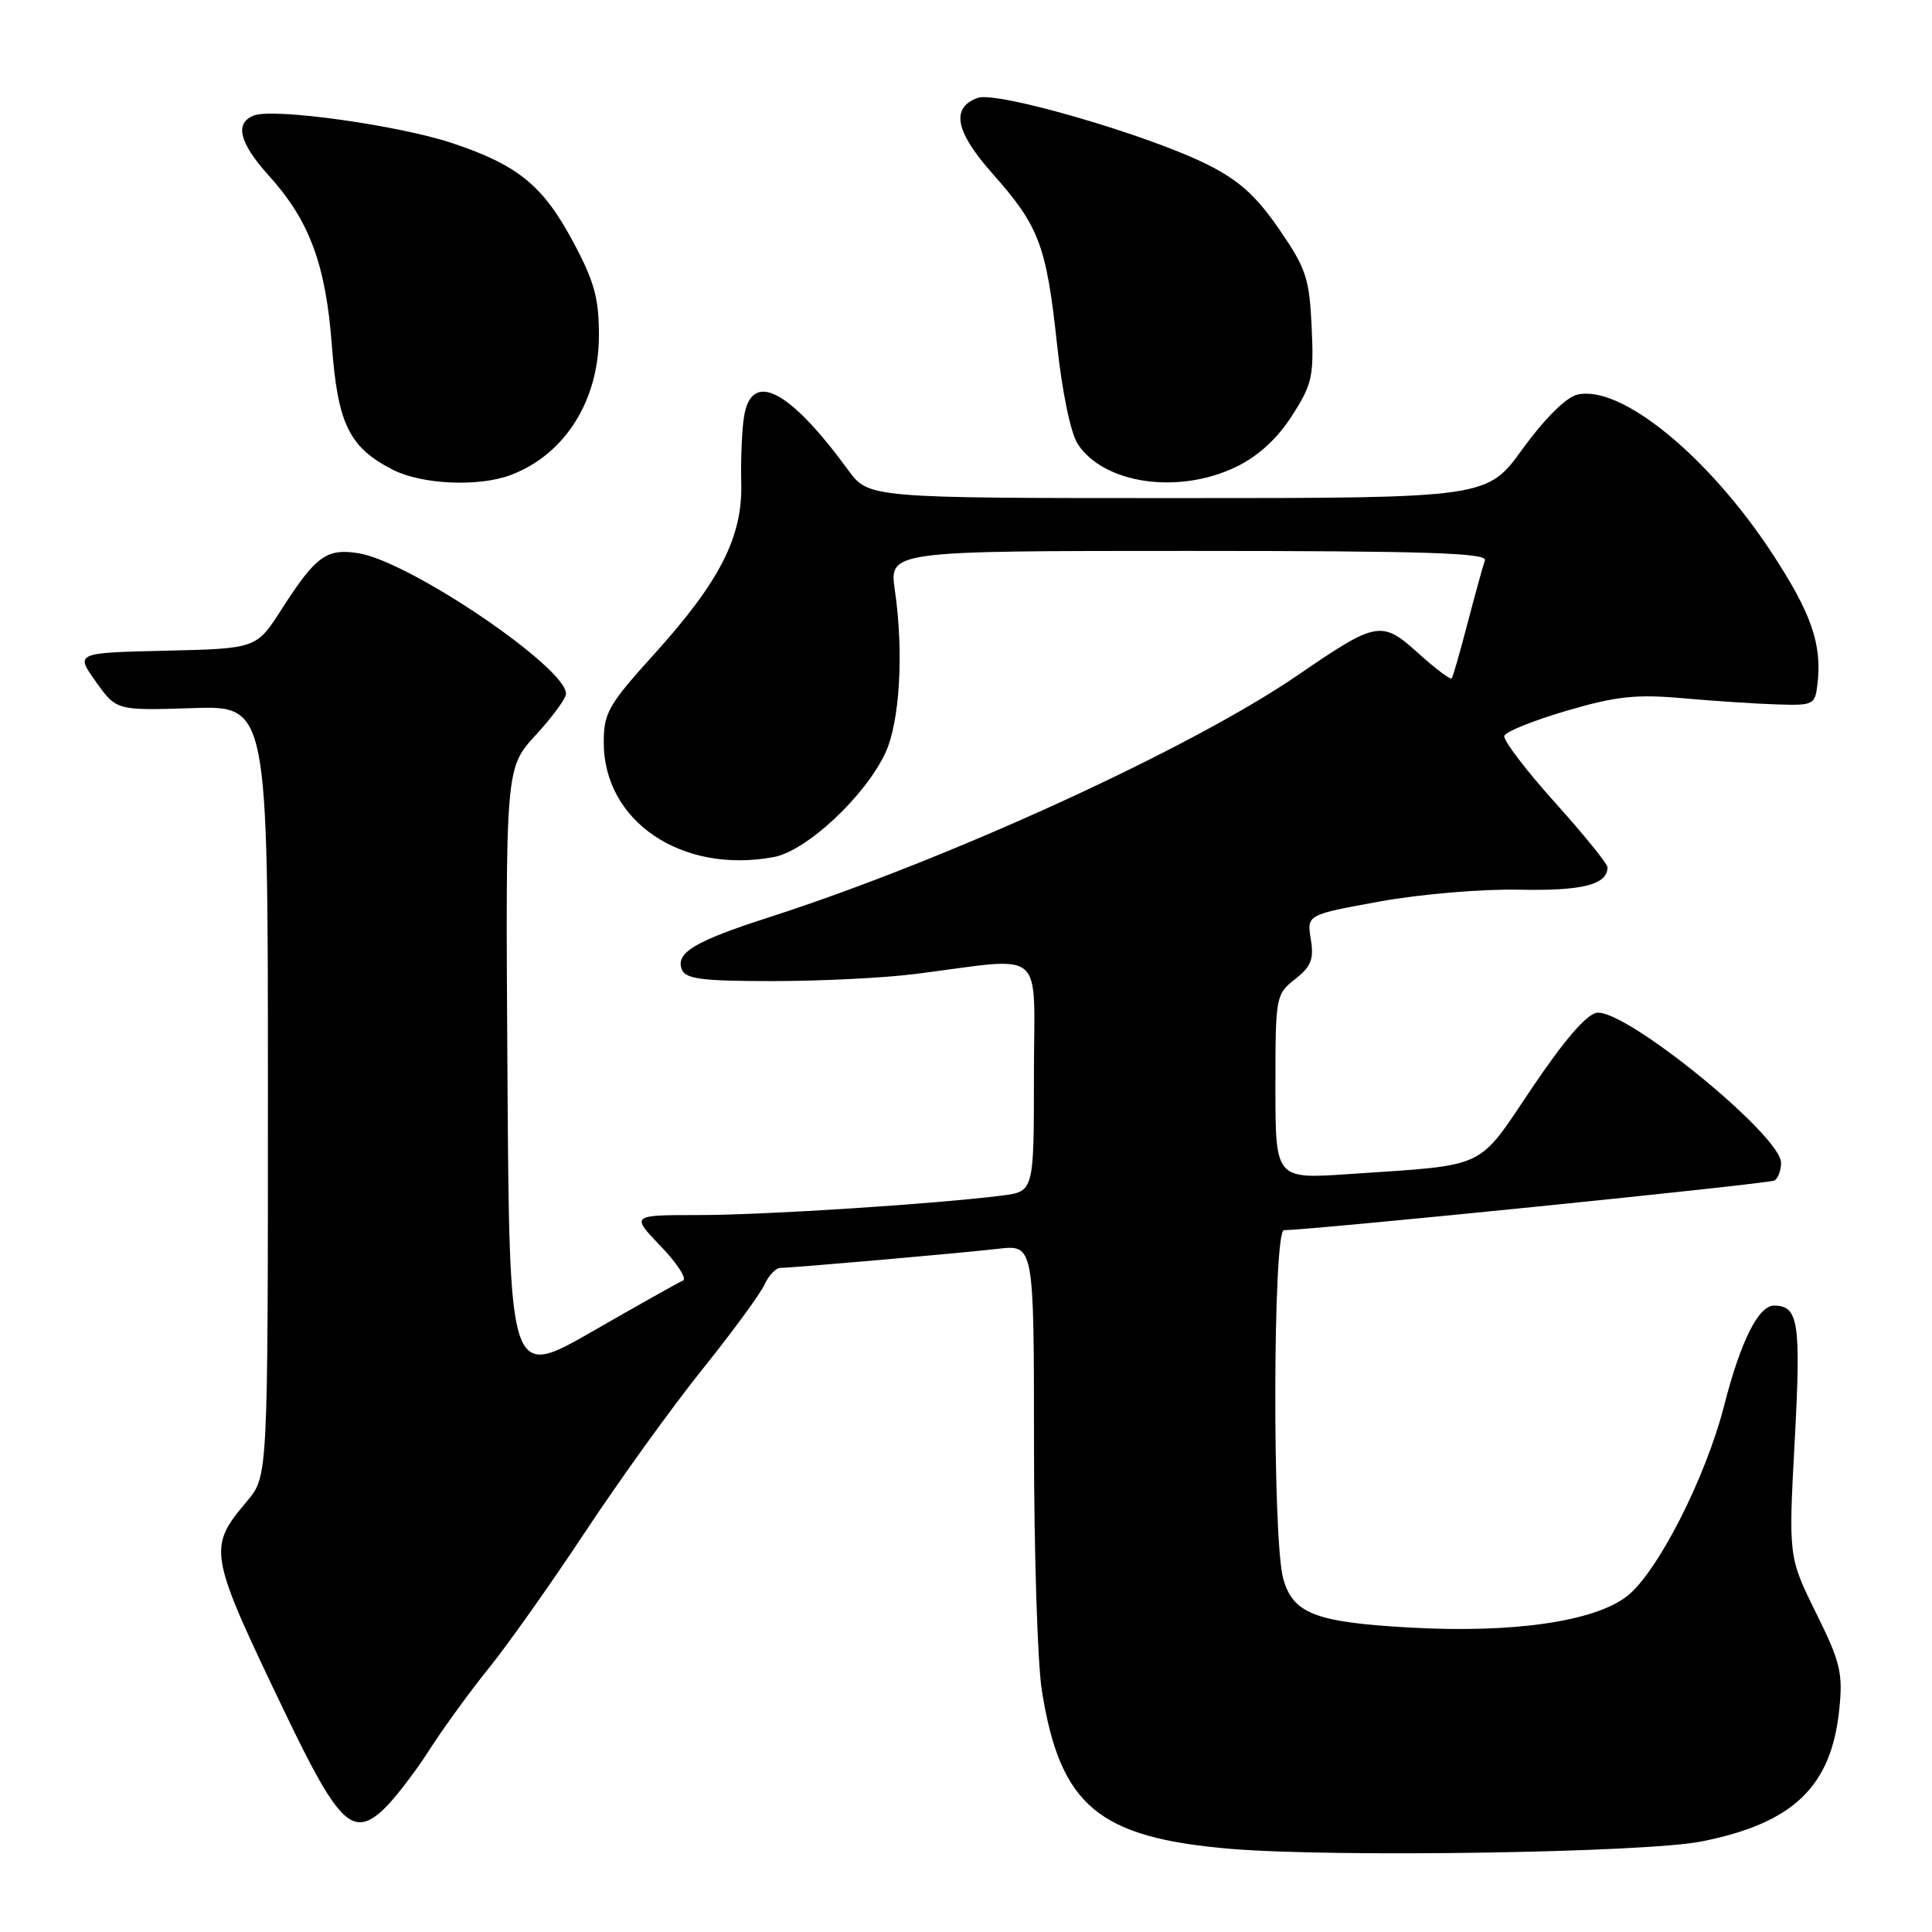 <?xml version="1.0" encoding="UTF-8" standalone="no"?>
<!DOCTYPE svg PUBLIC "-//W3C//DTD SVG 1.1//EN" "http://www.w3.org/Graphics/SVG/1.1/DTD/svg11.dtd" >
<svg xmlns="http://www.w3.org/2000/svg" xmlns:xlink="http://www.w3.org/1999/xlink" version="1.1" viewBox="0 0 256 256">
 <g >
 <path fill="currentColor"
d=" M 225.47 244.00 C 237.60 241.59 242.65 236.76 243.71 226.55 C 244.21 221.65 243.88 220.28 240.62 213.69 C 236.98 206.30 236.98 206.30 237.81 190.90 C 238.65 175.18 238.32 173.00 235.06 173.00 C 233.00 173.00 230.63 177.76 228.47 186.20 C 226.01 195.85 219.57 208.46 215.53 211.55 C 211.17 214.87 200.51 216.41 187.00 215.67 C 174.30 214.97 171.32 213.83 170.03 209.16 C 168.58 203.93 168.66 163.00 170.13 163.00 C 173.76 163.00 234.42 156.86 235.14 156.42 C 235.61 156.12 236.00 155.07 236.00 154.08 C 236.00 150.45 215.37 133.66 211.58 134.20 C 210.22 134.40 207.24 137.86 203.00 144.16 C 195.64 155.10 197.31 154.31 178.75 155.57 C 169.00 156.24 169.00 156.24 169.00 144.01 C 169.00 132.03 169.05 131.75 171.61 129.74 C 173.74 128.06 174.12 127.10 173.69 124.45 C 173.16 121.21 173.16 121.21 182.83 119.45 C 188.24 118.47 196.40 117.78 201.35 117.89 C 209.70 118.06 213.00 117.22 213.00 114.91 C 213.00 114.45 209.85 110.57 206.00 106.29 C 202.15 102.01 199.15 98.05 199.33 97.50 C 199.51 96.95 203.22 95.46 207.58 94.18 C 214.16 92.25 216.77 91.97 223.00 92.52 C 227.12 92.89 232.75 93.26 235.50 93.34 C 240.32 93.49 240.51 93.40 240.83 90.59 C 241.43 85.36 240.02 81.29 234.91 73.46 C 226.38 60.40 214.66 50.85 208.93 52.31 C 207.48 52.68 204.60 55.56 201.77 59.46 C 197.05 66.00 197.05 66.00 156.08 66.00 C 115.10 66.00 115.10 66.00 112.36 62.25 C 104.53 51.55 99.56 49.02 98.58 55.25 C 98.30 57.04 98.14 60.98 98.22 64.00 C 98.41 71.14 95.39 77.06 86.59 86.78 C 80.61 93.39 80.00 94.47 80.00 98.39 C 80.00 108.86 90.37 115.84 102.55 113.56 C 106.87 112.75 114.60 105.54 117.30 99.80 C 119.23 95.71 119.77 86.49 118.58 78.25 C 117.81 73.00 117.81 73.00 157.51 73.00 C 188.85 73.00 197.12 73.26 196.76 74.25 C 196.51 74.94 195.49 78.65 194.48 82.50 C 193.48 86.35 192.52 89.68 192.36 89.89 C 192.19 90.10 190.22 88.62 187.97 86.59 C 183.06 82.16 182.48 82.26 171.98 89.45 C 157.72 99.22 125.72 113.87 101.89 121.55 C 92.05 124.72 89.50 126.24 90.34 128.45 C 90.83 129.72 92.97 130.00 102.40 130.00 C 108.70 130.00 117.15 129.58 121.18 129.07 C 138.92 126.83 137.00 125.19 137.00 142.53 C 137.00 157.88 137.00 157.88 132.75 158.42 C 123.77 159.55 101.31 161.00 92.65 161.00 C 83.59 161.00 83.59 161.00 87.55 165.13 C 89.72 167.39 91.05 169.44 90.50 169.68 C 89.95 169.91 84.55 172.94 78.50 176.42 C 67.50 182.73 67.50 182.73 67.24 142.24 C 66.98 101.75 66.98 101.75 70.99 97.40 C 73.19 95.00 75.00 92.54 75.00 91.92 C 75.00 88.42 54.32 74.41 47.52 73.31 C 43.28 72.62 41.84 73.67 37.32 80.72 C 33.98 85.94 33.98 85.94 21.98 86.22 C 9.98 86.50 9.98 86.50 12.70 90.33 C 15.43 94.15 15.43 94.15 25.46 93.83 C 35.50 93.50 35.50 93.50 35.50 144.56 C 35.50 195.62 35.50 195.62 32.75 198.89 C 27.47 205.17 27.56 205.68 37.90 227.22 C 44.81 241.61 46.74 243.51 50.73 239.84 C 52.13 238.55 54.86 235.03 56.81 232.00 C 58.75 228.97 62.35 224.03 64.80 221.00 C 67.26 217.97 72.99 209.87 77.54 202.99 C 82.09 196.11 89.06 186.44 93.03 181.49 C 97.00 176.55 100.71 171.49 101.28 170.25 C 101.85 169.01 102.81 168.00 103.41 168.00 C 105.09 167.99 126.91 166.08 132.25 165.47 C 137.00 164.93 137.00 164.93 137.01 191.22 C 137.01 205.67 137.48 220.43 138.05 224.00 C 140.48 239.30 145.53 243.52 163.16 244.99 C 176.98 246.13 218.00 245.49 225.47 244.00 Z  M 67.68 62.94 C 74.84 60.23 79.34 53.12 79.36 44.49 C 79.37 39.57 78.77 37.34 76.00 32.15 C 71.98 24.61 68.70 21.91 60.00 18.99 C 52.92 16.61 36.30 14.29 33.65 15.30 C 31.05 16.30 31.70 18.92 35.61 23.26 C 41.01 29.23 43.16 35.02 43.97 45.73 C 44.76 56.22 46.27 59.29 52.07 62.25 C 55.92 64.21 63.43 64.54 67.68 62.94 Z  M 163.80 61.86 C 166.73 60.43 169.22 58.16 171.18 55.11 C 173.88 50.91 174.11 49.87 173.80 43.32 C 173.50 36.85 173.07 35.57 169.48 30.35 C 166.46 25.96 164.17 23.89 160.00 21.81 C 152.12 17.86 132.06 12.04 129.54 12.97 C 125.94 14.29 126.58 17.46 131.57 23.07 C 137.68 29.96 138.65 32.52 140.05 45.52 C 140.74 51.98 141.87 57.40 142.81 58.84 C 146.28 64.13 156.16 65.55 163.80 61.86 Z "/>
</g>
</svg>
